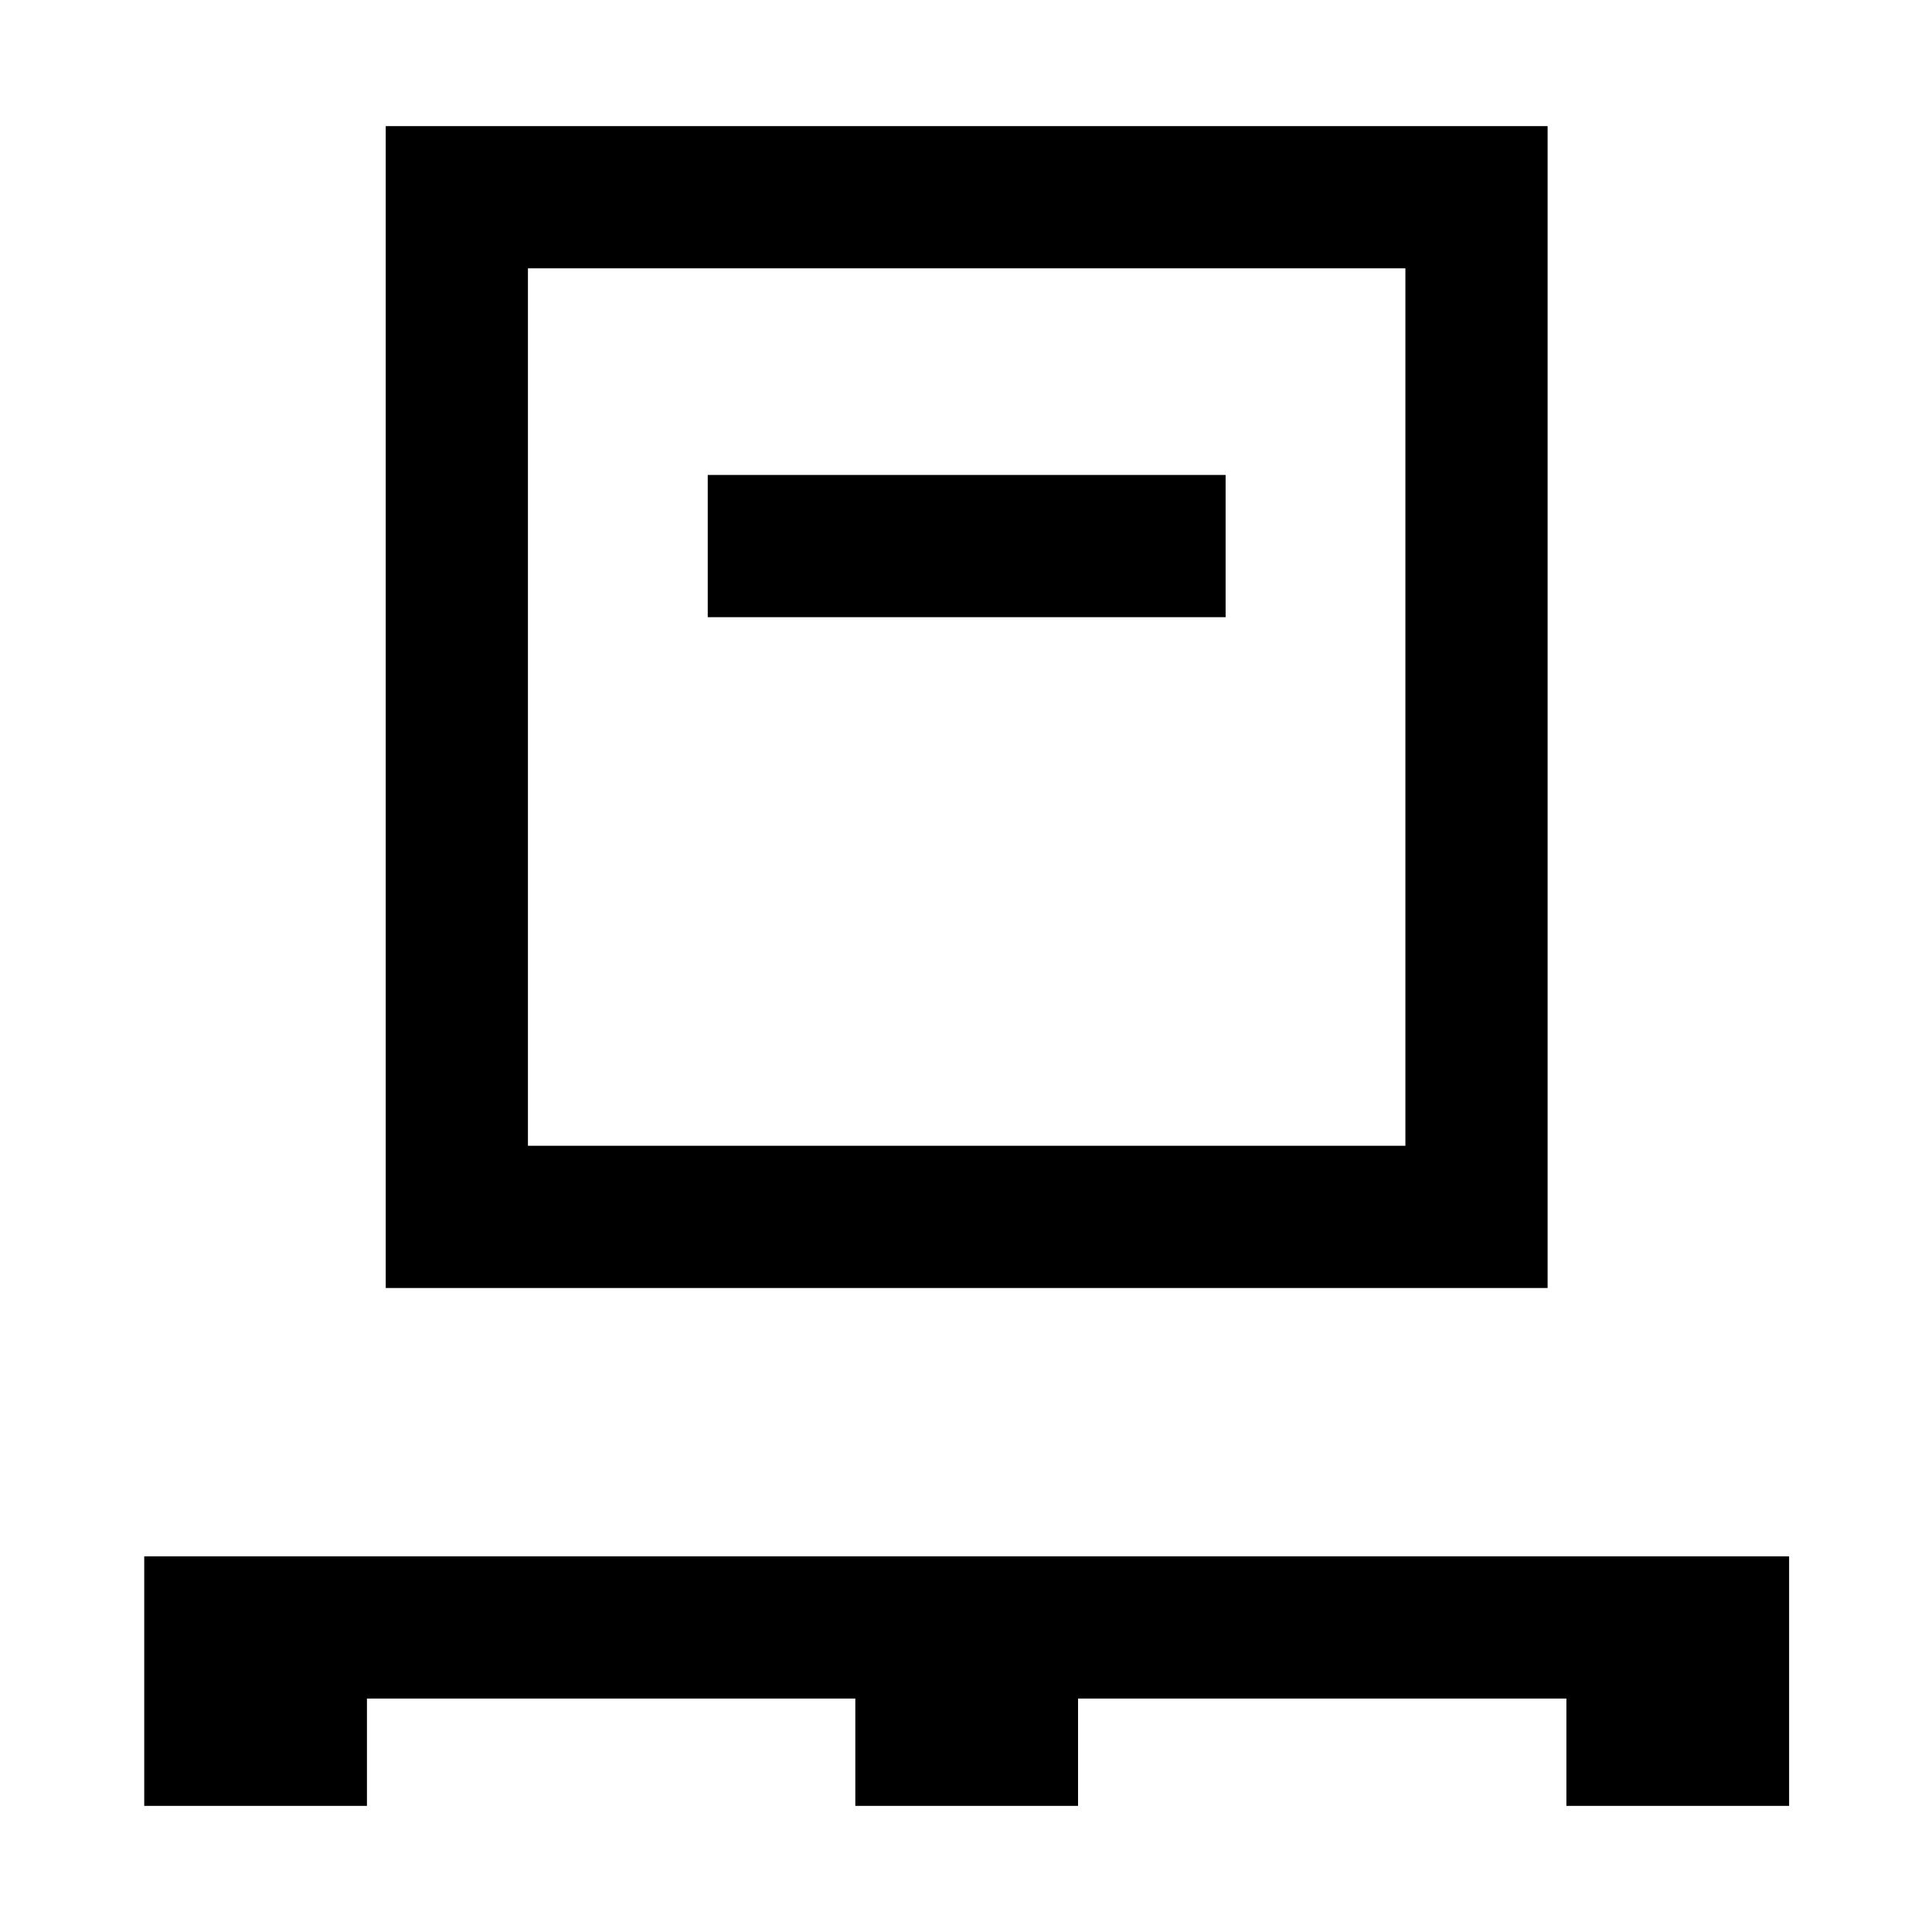 <svg xmlns="http://www.w3.org/2000/svg" height="40" viewBox="0 -960 960 960" width="40"><path d="M71.67-62.67v-124H889v124H778.33V-116H535.67v53.33H425V-116H182.33v53.33H71.67Zm120-257.33v-577.33H769V-320H191.67Zm70.66-70.67h436v-436h-436v436Zm89.34-262.66H609V-724H351.67v70.67Zm-89.34 262.66v-436 436Z"/></svg>